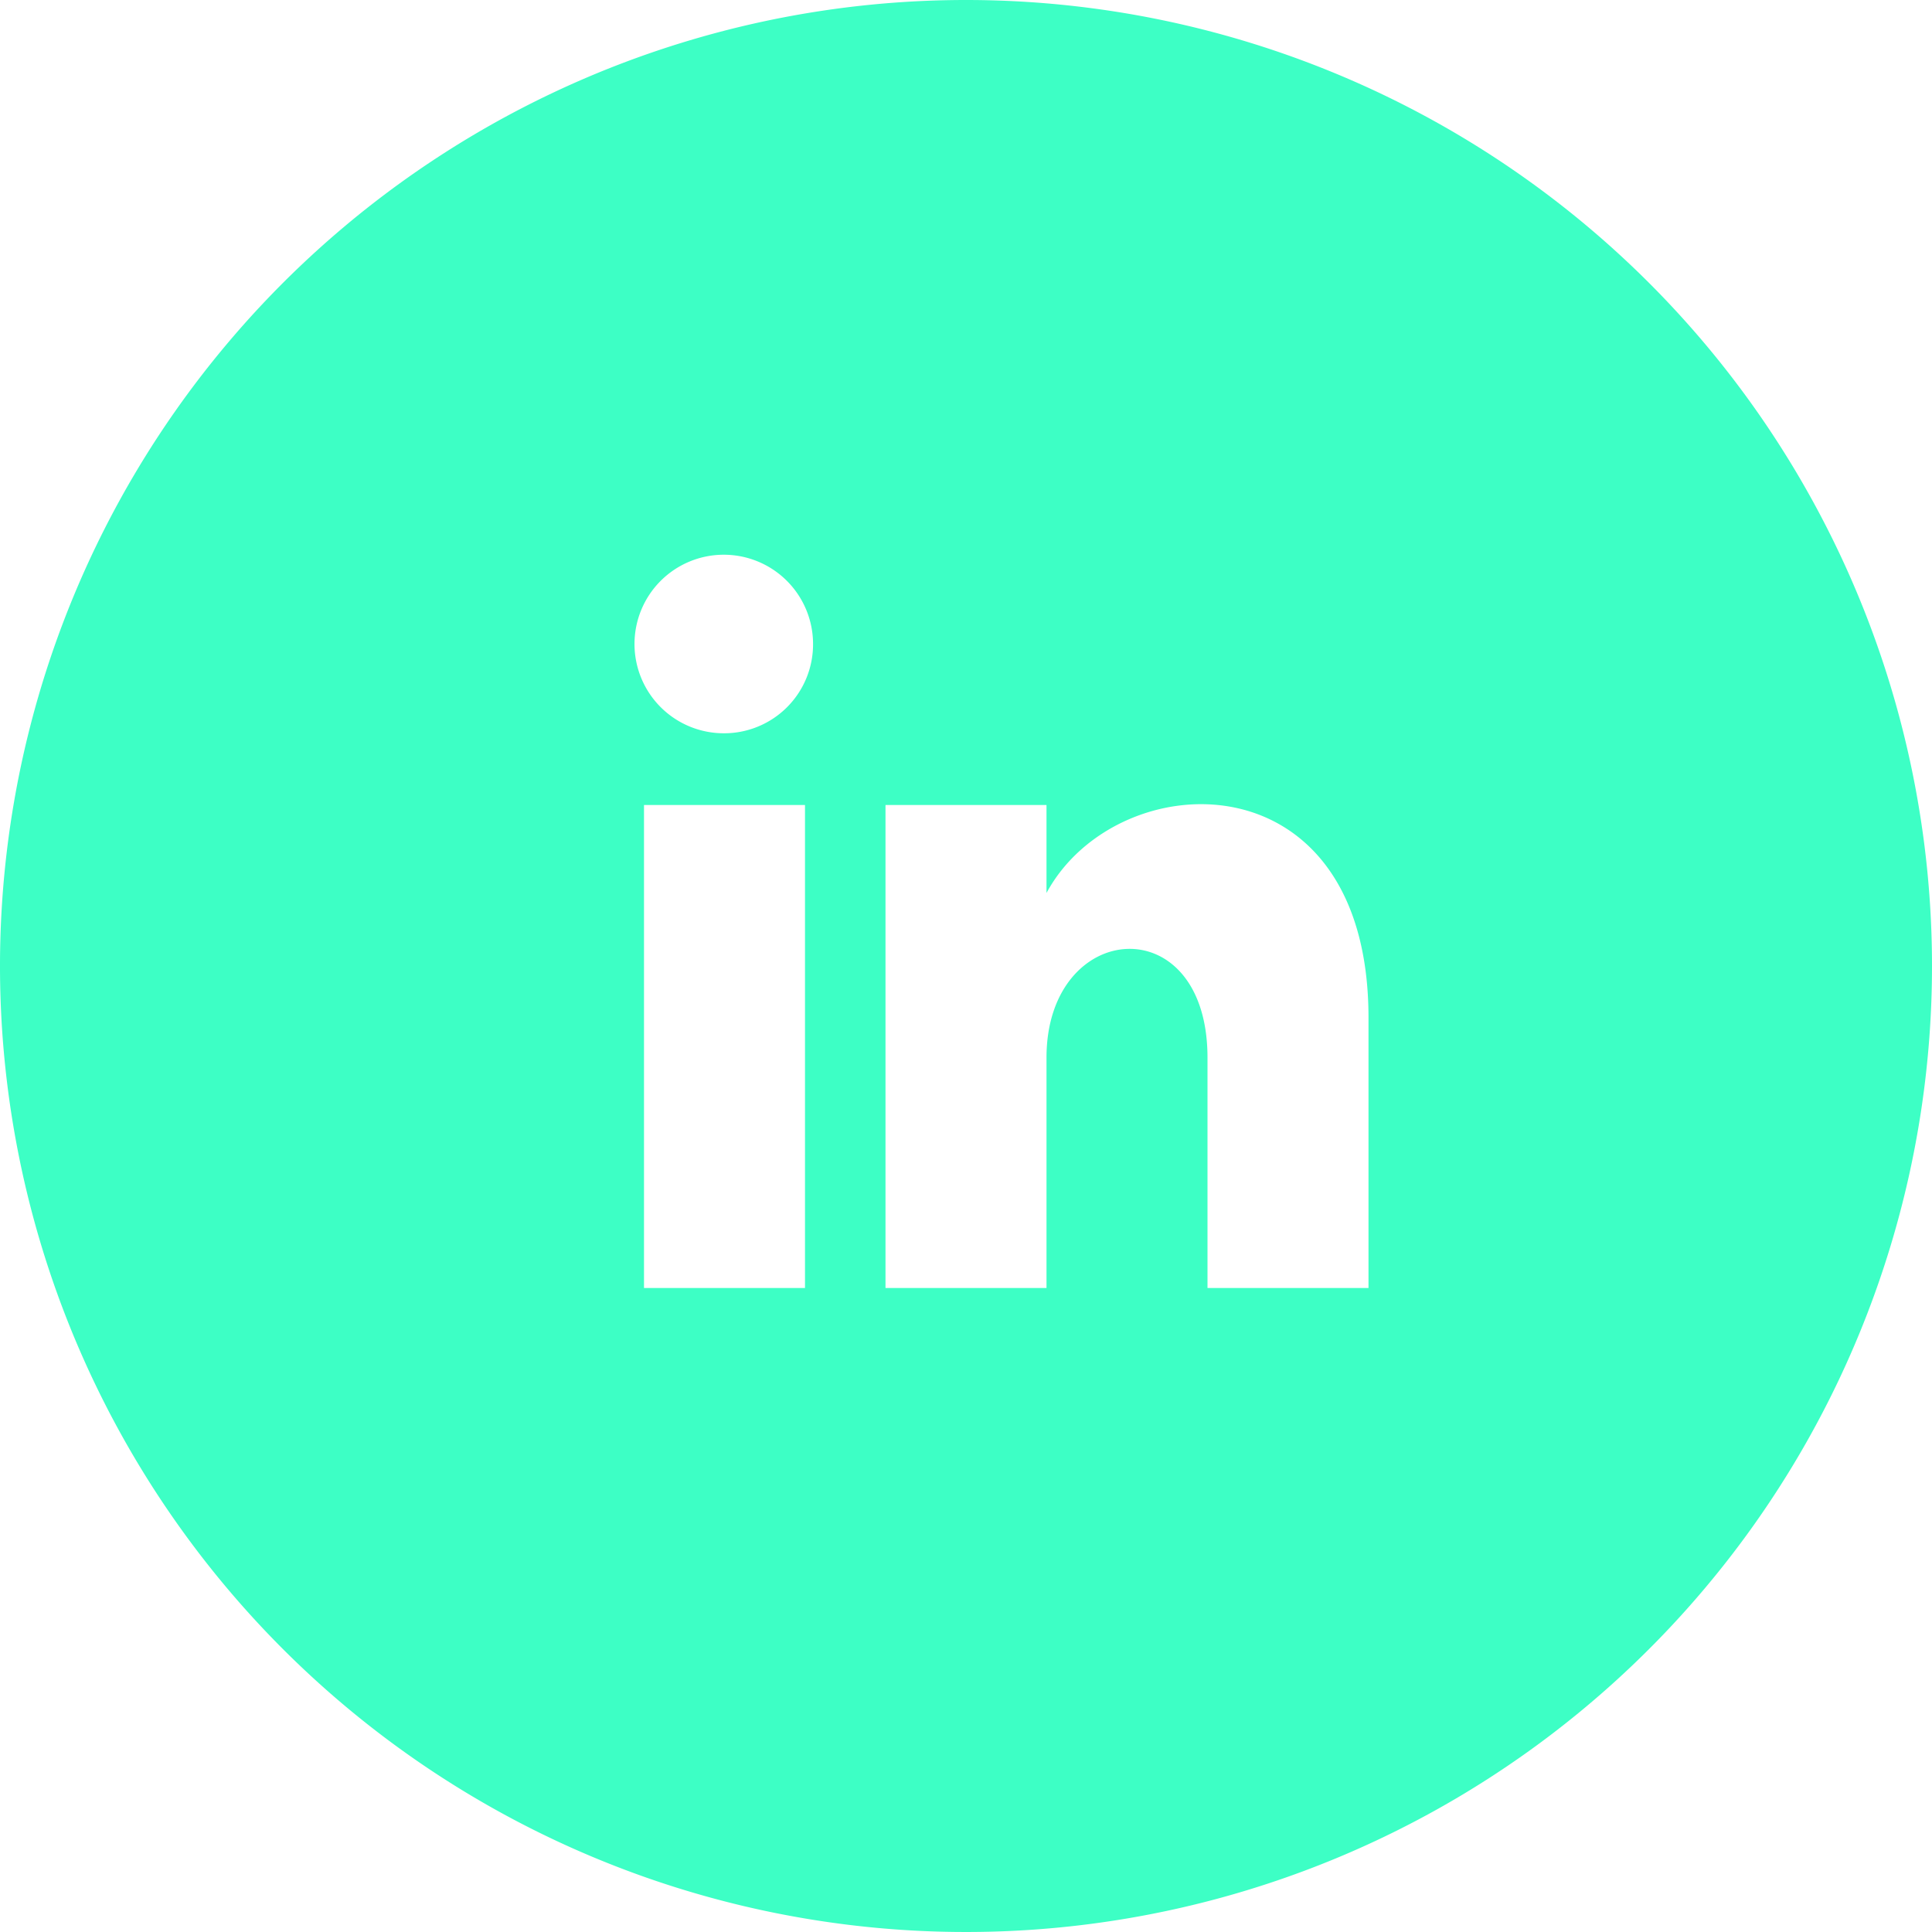 <svg xmlns="http://www.w3.org/2000/svg" xmlns:xlink="http://www.w3.org/1999/xlink" width="48" height="48" viewBox="0 0 48 48"><defs><clipPath id="b"><rect width="48" height="48"/></clipPath></defs><g id="a" clip-path="url(#b)"><path d="M24,0A24,24,0,1,0,48,24,24,24,0,0,0,24,0ZM20,32H16V20h4ZM18,18.218A2.218,2.218,0,1,1,20.2,16,2.209,2.209,0,0,1,18,18.218ZM34,32H30V26.278c0-3.762-4-3.444-4,0V32H22V20h4v2.186c1.744-3.232,8-3.472,8,3.1Z" fill="#3dffc5"/></g></svg>